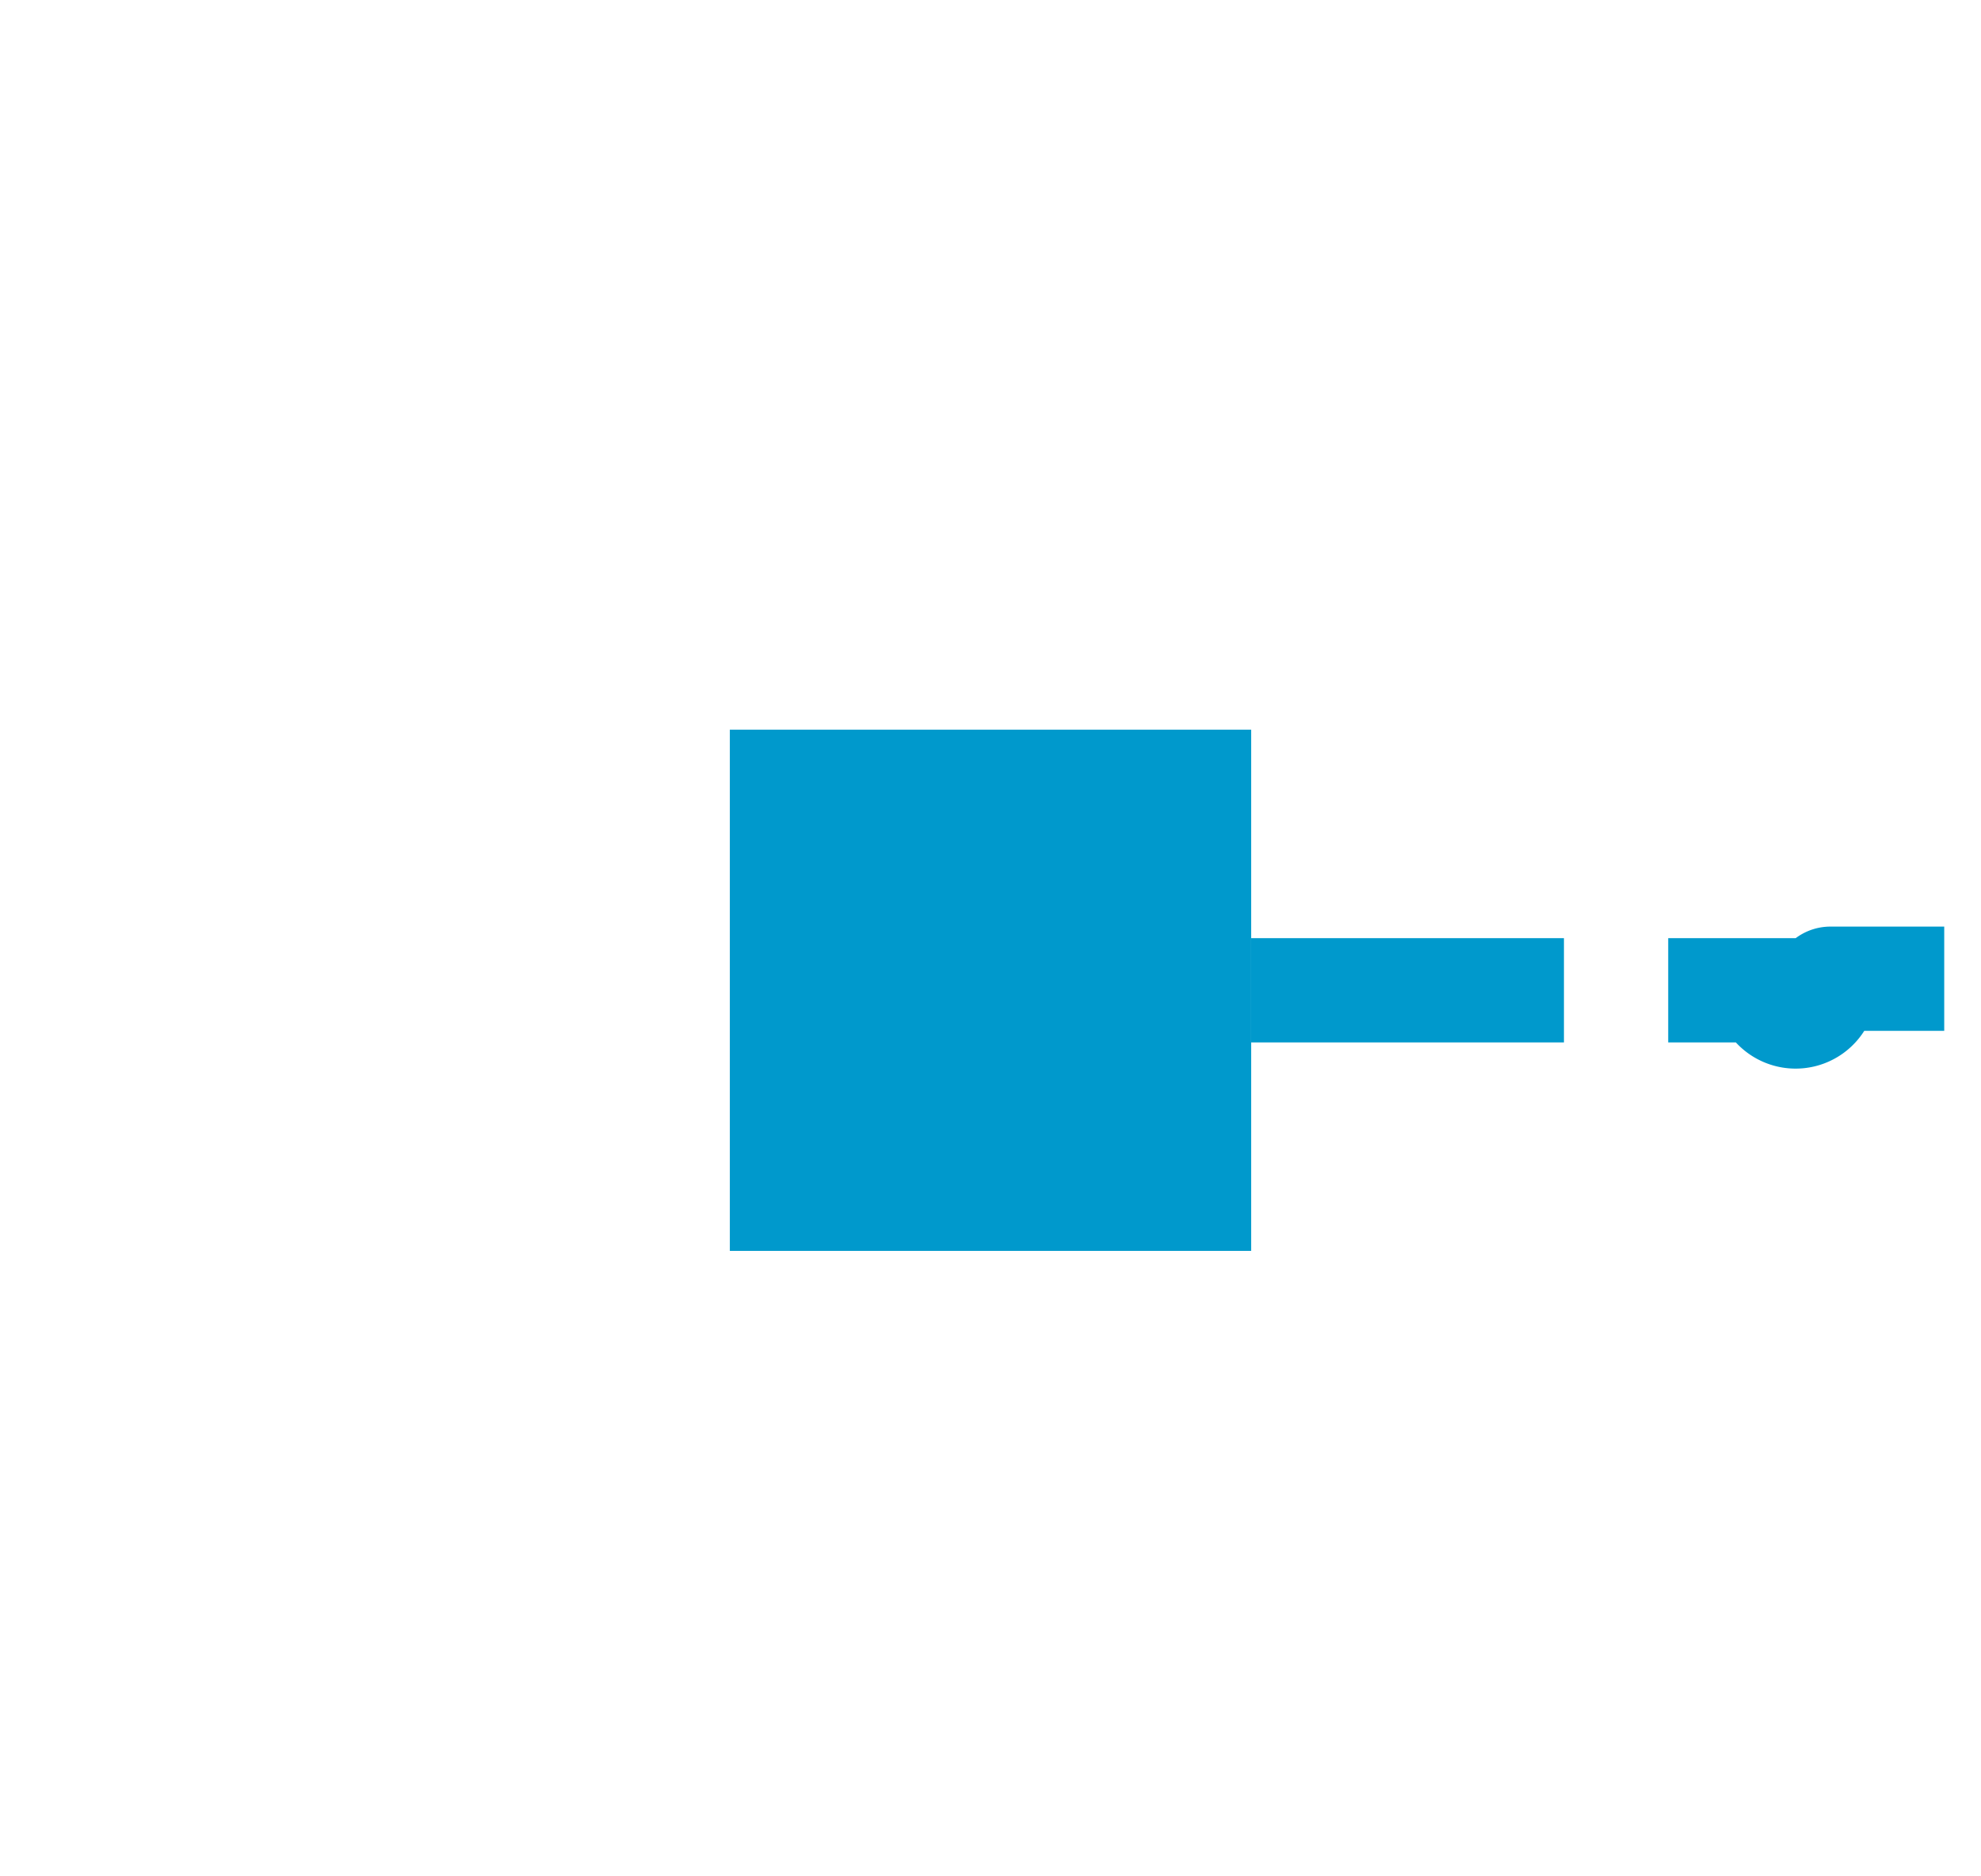 ﻿<?xml version="1.0" encoding="utf-8"?>
<svg version="1.1" xmlns:xlink="http://www.w3.org/1999/xlink" width="19px" height="18px" preserveAspectRatio="xMinYMid meet" viewBox="318 428  19 16" xmlns="http://www.w3.org/2000/svg">
  <path d="M 326 436.5  L 334.944 436.5  A 0.056 0.056 0 0 0 335.5 436.444 A 0.056 0.056 0 0 1 335.556 436.389 L 381.556 436.389  A 5 5 0 0 0 387.056 431.389 L 387.056 286  A 5 5 0 0 1 392.056 281.5 L 437 281.5  " stroke-width="1" stroke-dasharray="3,1" stroke="#0099cc" fill="none" />
  <path d="M 330 439  L 330 434  L 325 434  L 325 439  L 330 439  Z M 433 279  L 433 284  L 438 284  L 438 279  L 433 279  Z " fill-rule="nonzero" fill="#0099cc" stroke="none" />
</svg>